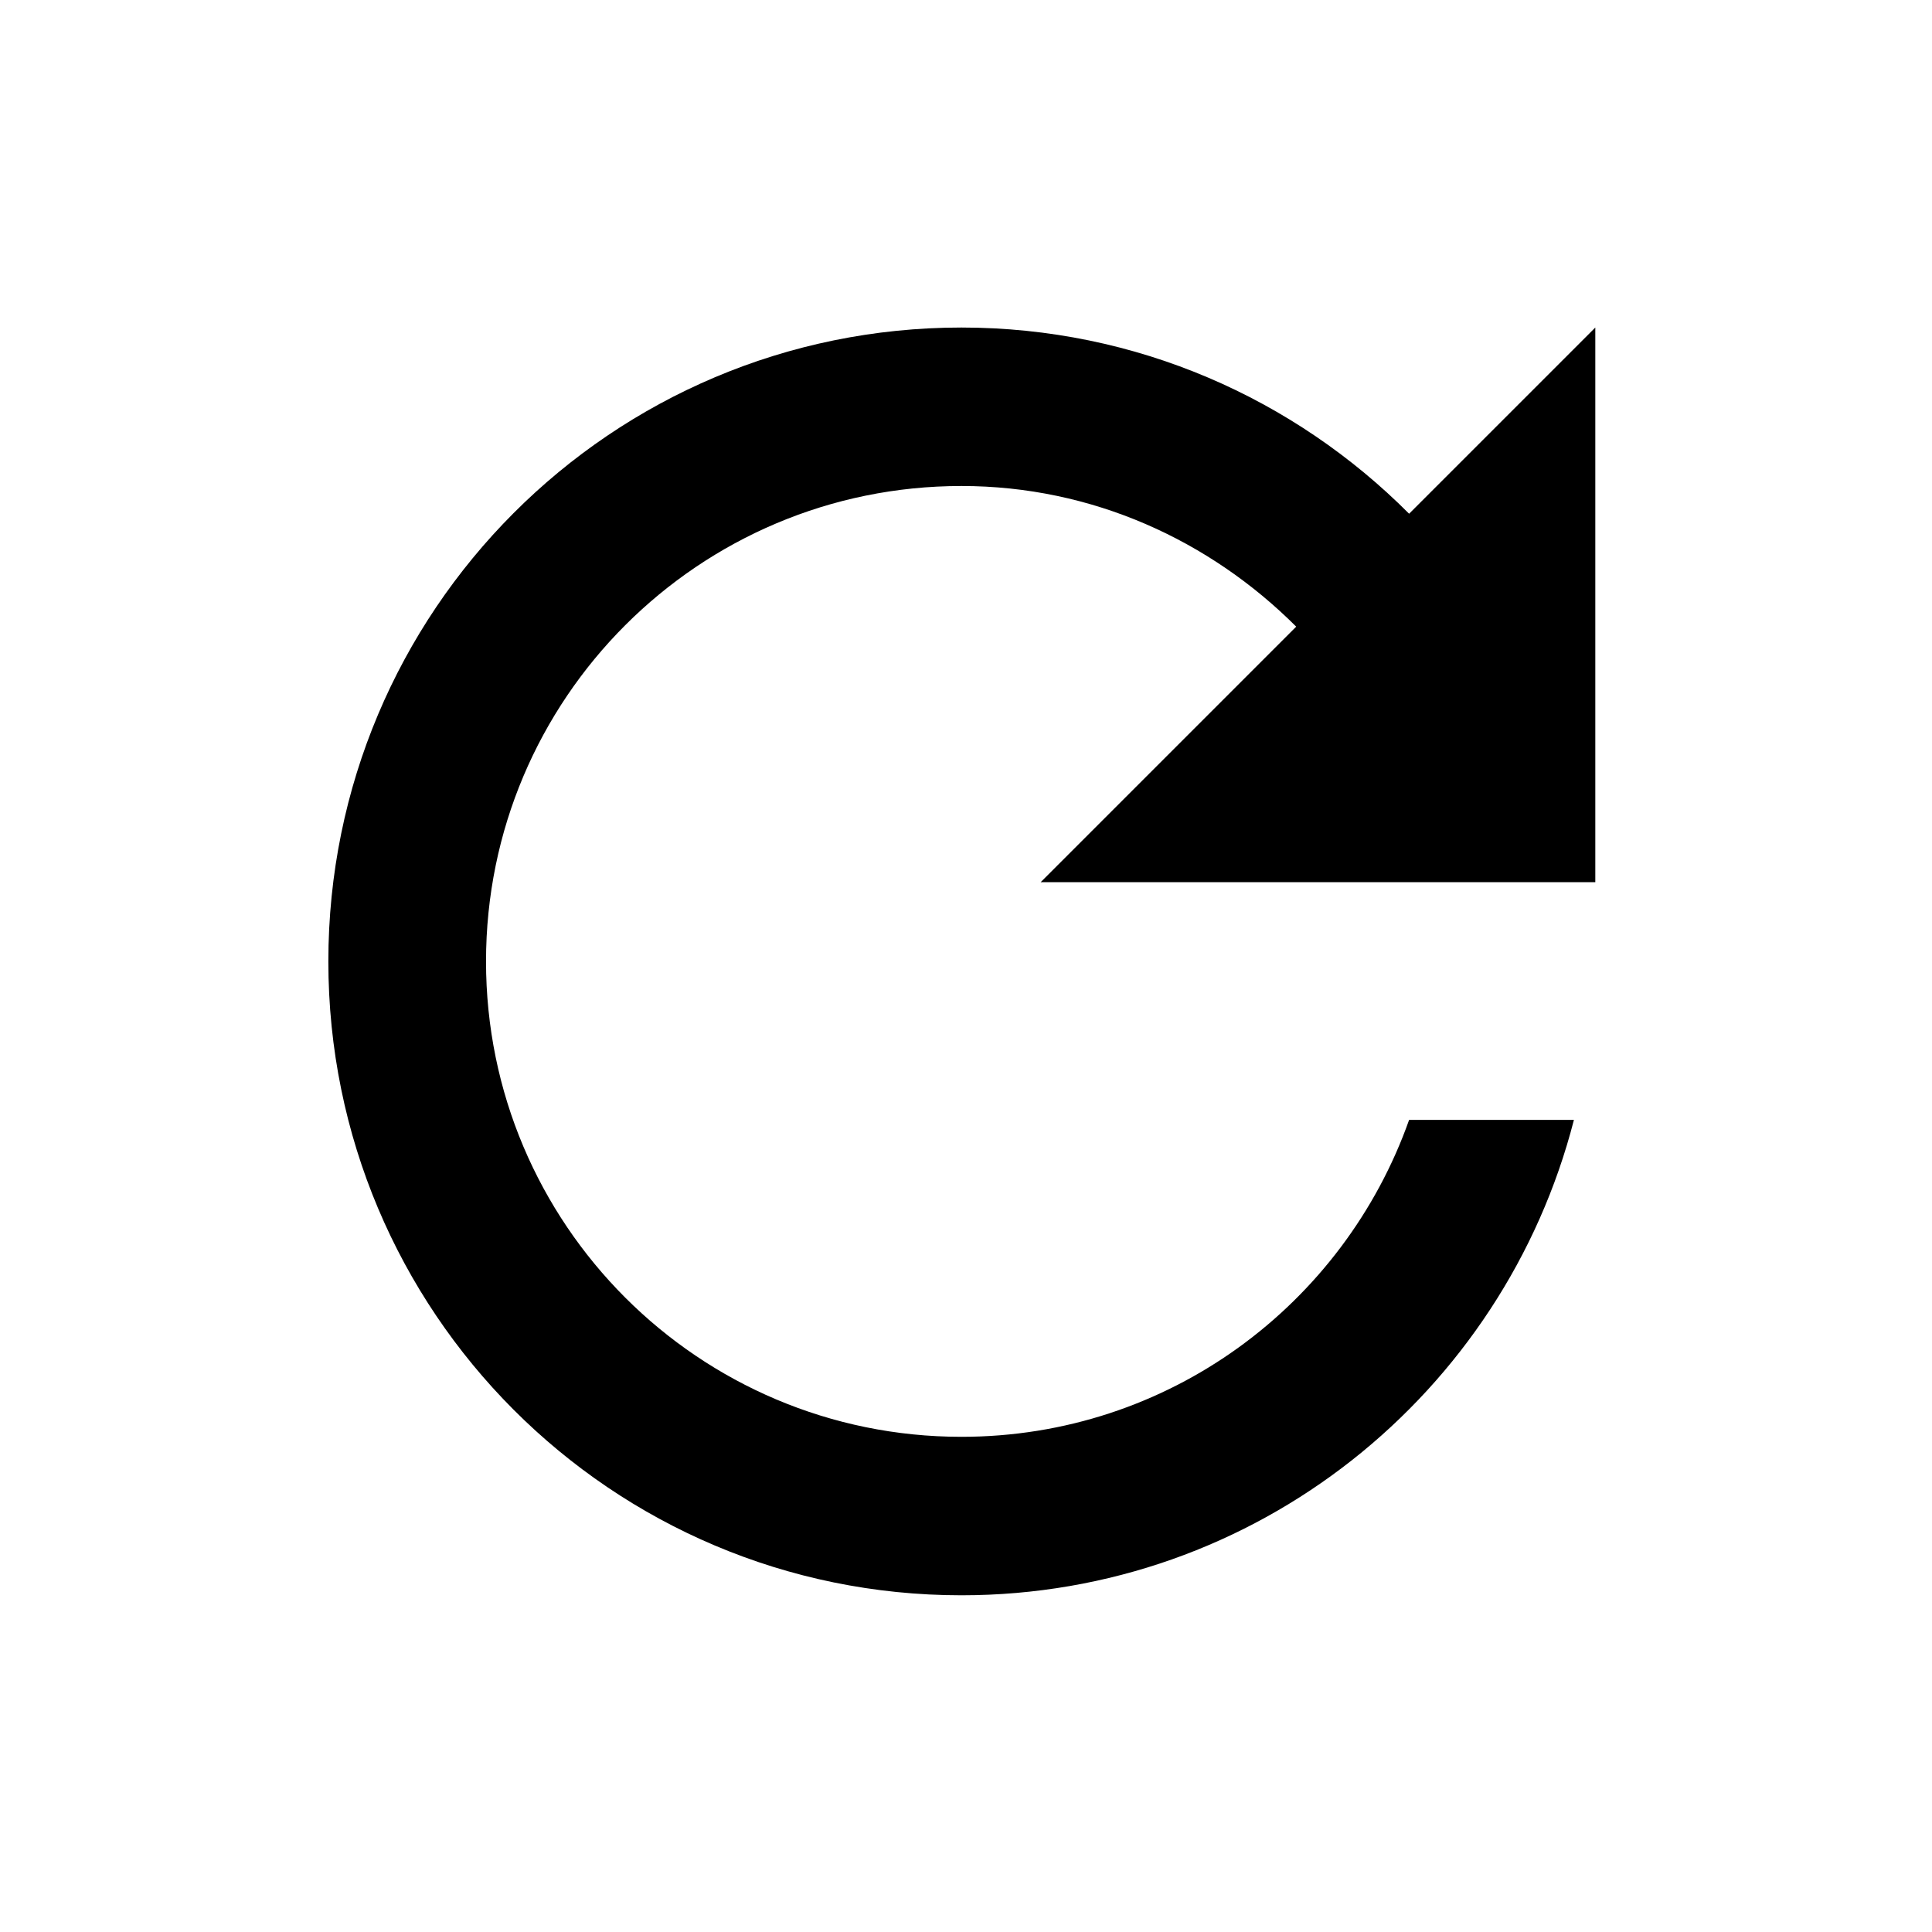 <svg width="85" height="85" viewBox="0 0 85 85" fill="none" xmlns="http://www.w3.org/2000/svg">
<g clip-path="url(#clip0_271_11346)">
<path d="M61.995 22.602C56.958 17.547 50.003 14.41 42.299 14.41C26.891 14.41 14.446 26.89 14.446 42.298C14.446 57.706 26.891 70.186 42.299 70.186C55.285 70.186 66.161 61.297 69.246 49.27H61.995C59.119 57.392 51.415 63.214 42.299 63.214C30.743 63.214 21.383 53.854 21.383 42.298C21.383 30.742 30.743 21.382 42.299 21.382C48.069 21.382 53.245 23.788 57.028 27.57L45.785 38.812H70.187V14.41L61.995 22.602Z" fill="black"/>
</g>
<defs>
<clipPath id="clip0_271_11346">
<rect width="83.664" height="83.664" fill="white" transform="translate(0.469 0.465)"/>
</clipPath>
</defs>
</svg>

